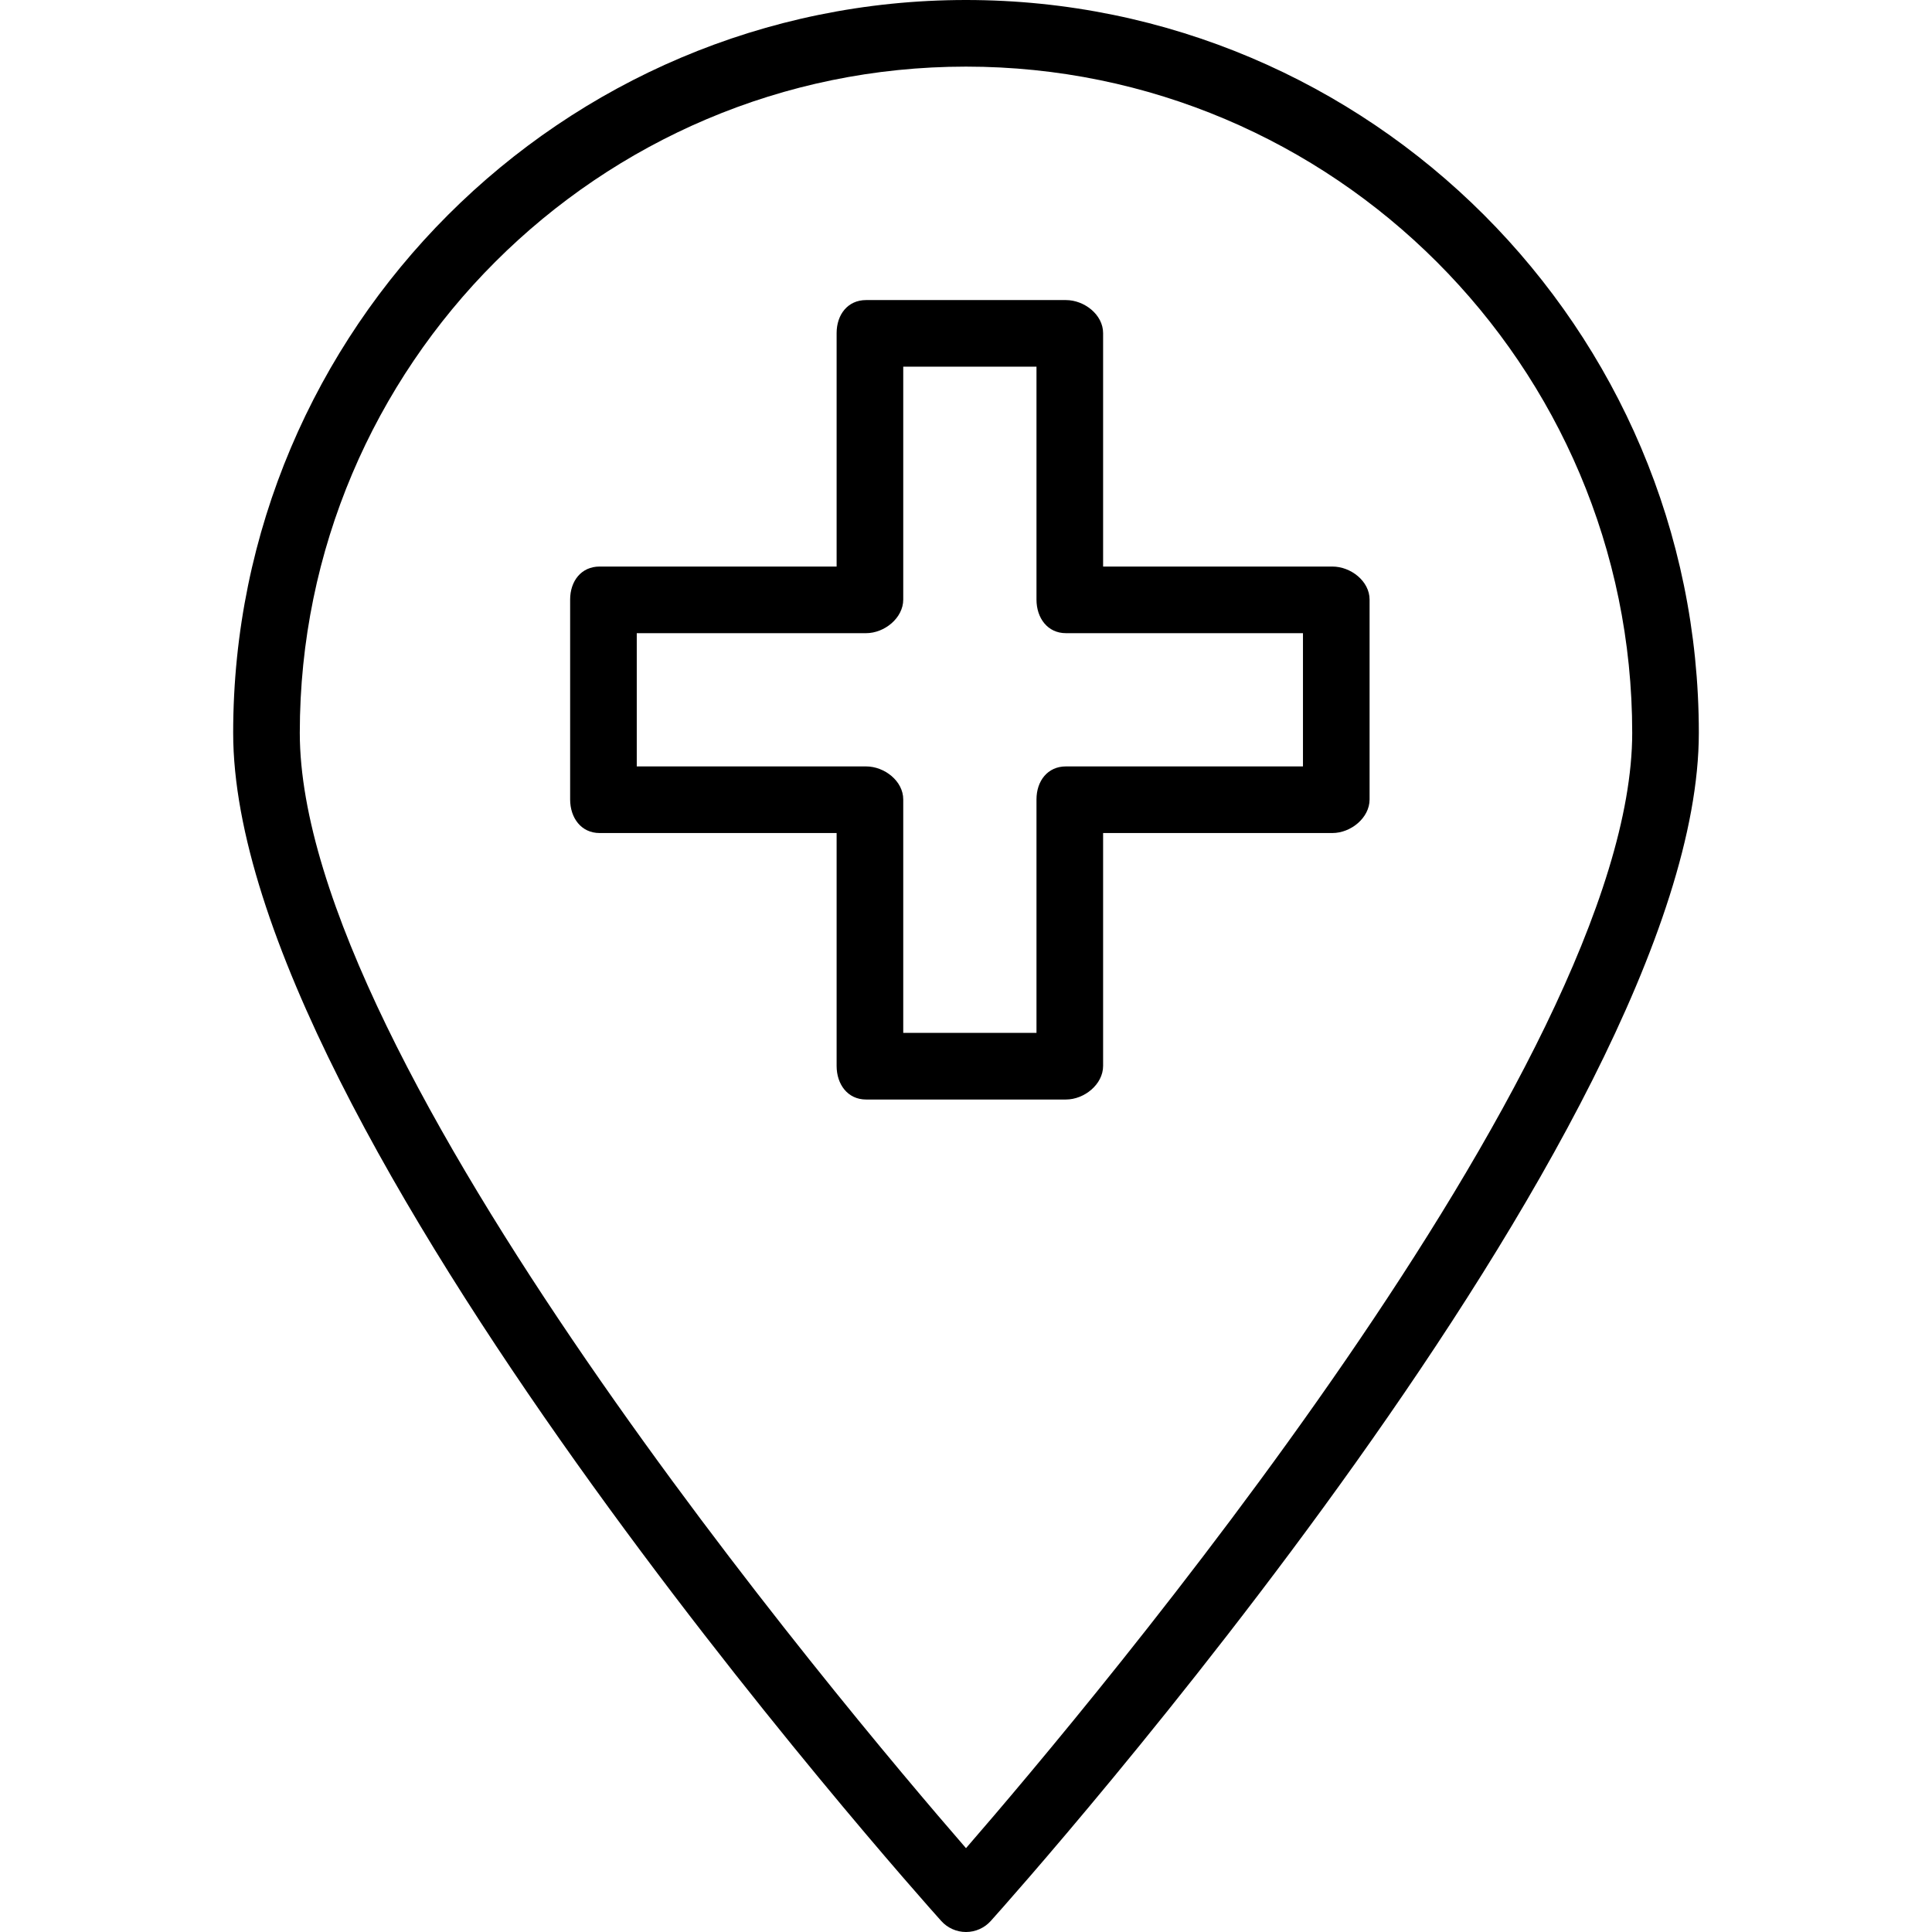<?xml version="1.0" encoding="iso-8859-1"?>
<!-- Generator: Adobe Illustrator 19.0.0, SVG Export Plug-In . SVG Version: 6.00 Build 0)  -->
<svg version="1.1" id="Layer_1" xmlns="http://www.w3.org/2000/svg" xmlns:xlink="http://www.w3.org/1999/xlink" x="0px" y="0px"
	 viewBox="0 0 512 512" style="enable-background:new 0 0 512 512;" xml:space="preserve">
<g>
	<g>
		<path d="M256,0C148.914,0,61.793,87.121,61.793,194.207c0,104.56,179.974,306.319,187.638,314.862
			c1.672,1.862,4.06,2.931,6.569,2.931c2.509,0,4.897-1.069,6.569-2.931c7.664-8.543,187.638-210.302,187.638-314.862
			C450.207,87.121,363.086,0,256,0z M256,489.784C223.25,452.052,79.448,281.371,79.448,194.207
			c0-97.354,79.203-176.552,176.552-176.552c97.349,0,176.552,79.198,176.552,176.552C432.552,281.345,288.75,452.043,256,489.784z"
			/>
	</g>
</g>
<g>
	<g>
		<path d="M353.103,150.142h-60.769V88.276c0-4.879-4.976-8.754-9.851-8.754h-52.966c-4.875,0-7.804,3.875-7.804,8.754v61.866
			h-62.817c-4.875,0-7.804,3.875-7.804,8.754v52.966c0,4.879,2.929,8.901,7.804,8.901h62.817v61.72c0,4.879,2.929,8.901,7.804,8.901
			h52.966c4.875,0,9.851-4.022,9.851-8.901v-61.72h60.769c4.875,0,9.851-4.022,9.851-8.901v-52.966
			C362.955,154.017,357.978,150.142,353.103,150.142z M345.3,203.108h-62.817c-4.875,0-7.804,3.875-7.804,8.754v61.866h-35.31
			v-61.866c0-4.879-4.976-8.754-9.851-8.754h-60.769v-35.31h60.769c4.875,0,9.851-4.022,9.851-8.901v-61.72h35.31v61.72
			c0,4.879,2.929,8.901,7.804,8.901H345.3V203.108z"/>
	</g>
</g>
<g>
</g>
<g>
</g>
<g>
</g>
<g>
</g>
<g>
</g>
<g>
</g>
<g>
</g>
<g>
</g>
<g>
</g>
<g>
</g>
<g>
</g>
<g>
</g>
<g>
</g>
<g>
</g>
<g>
</g>
</svg>
